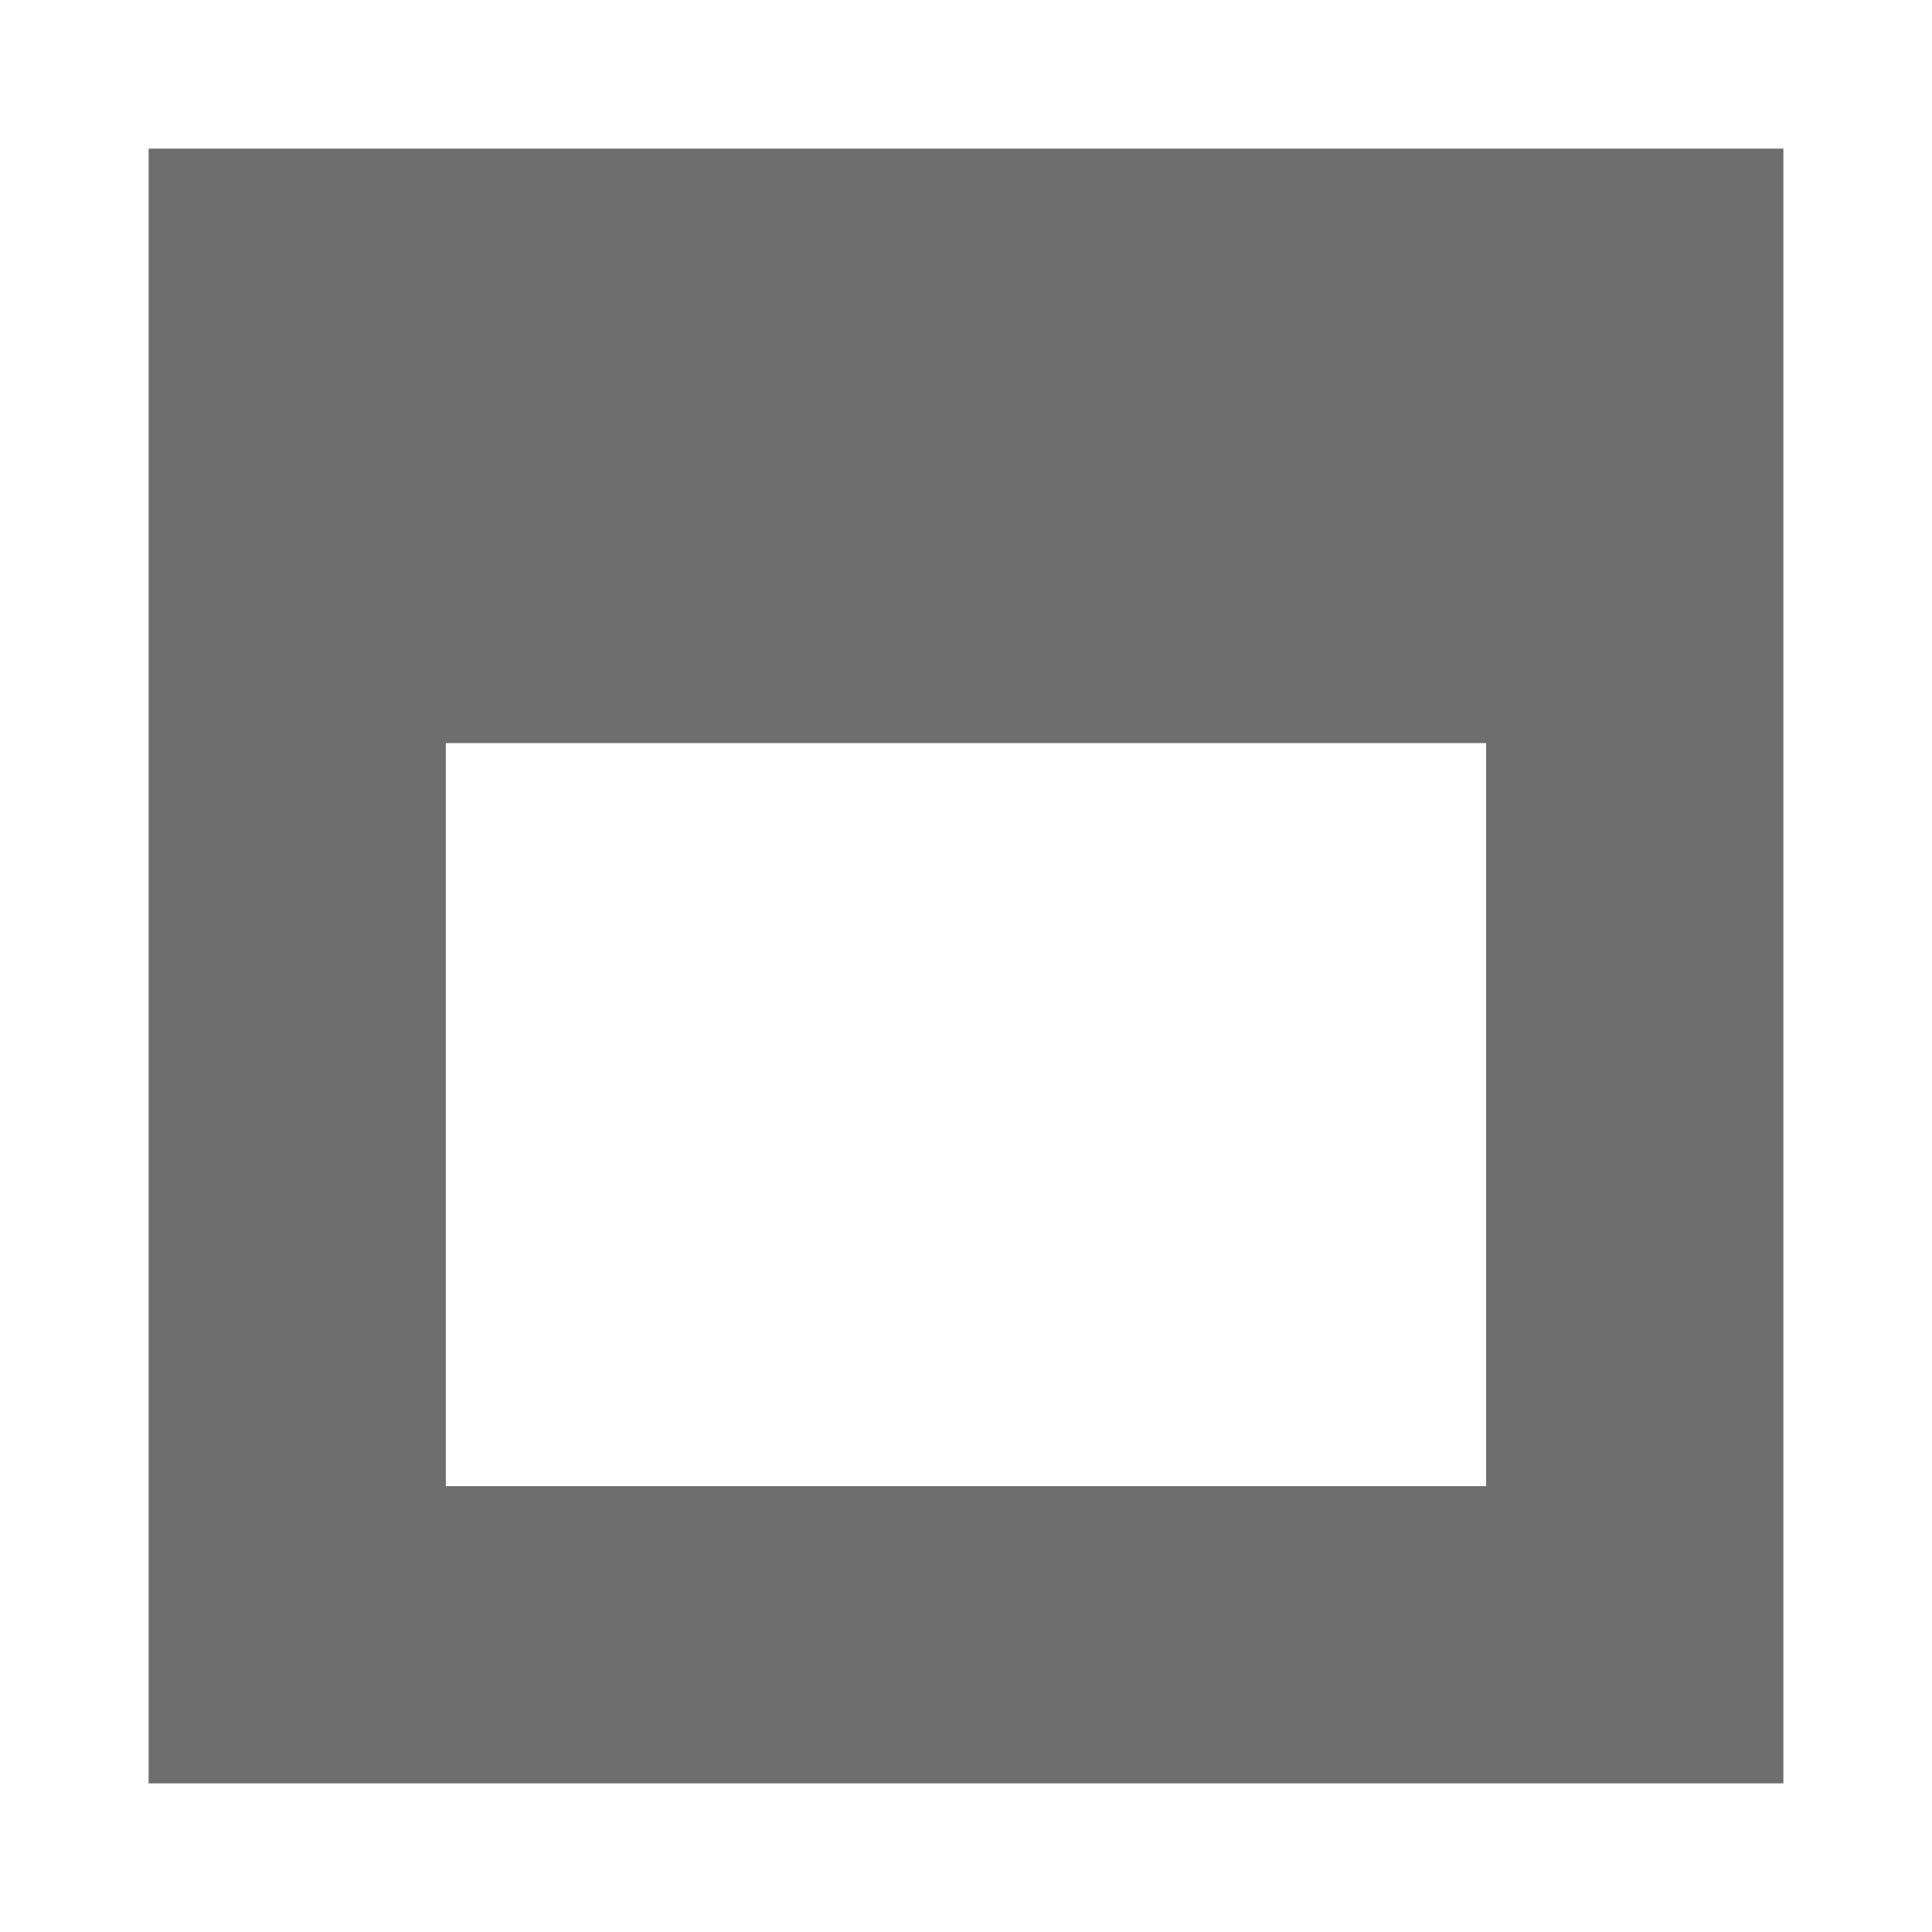 <svg width="13" height="13" viewBox="0 0 13 13" xmlns="http://www.w3.org/2000/svg"><rect width="13" height="13" fill="none"/><path d="M10 10V5H3v5h7zm1 2H1V1h11v11h-1z" fill="#6E6E6E" fill-rule="evenodd"/></svg>
